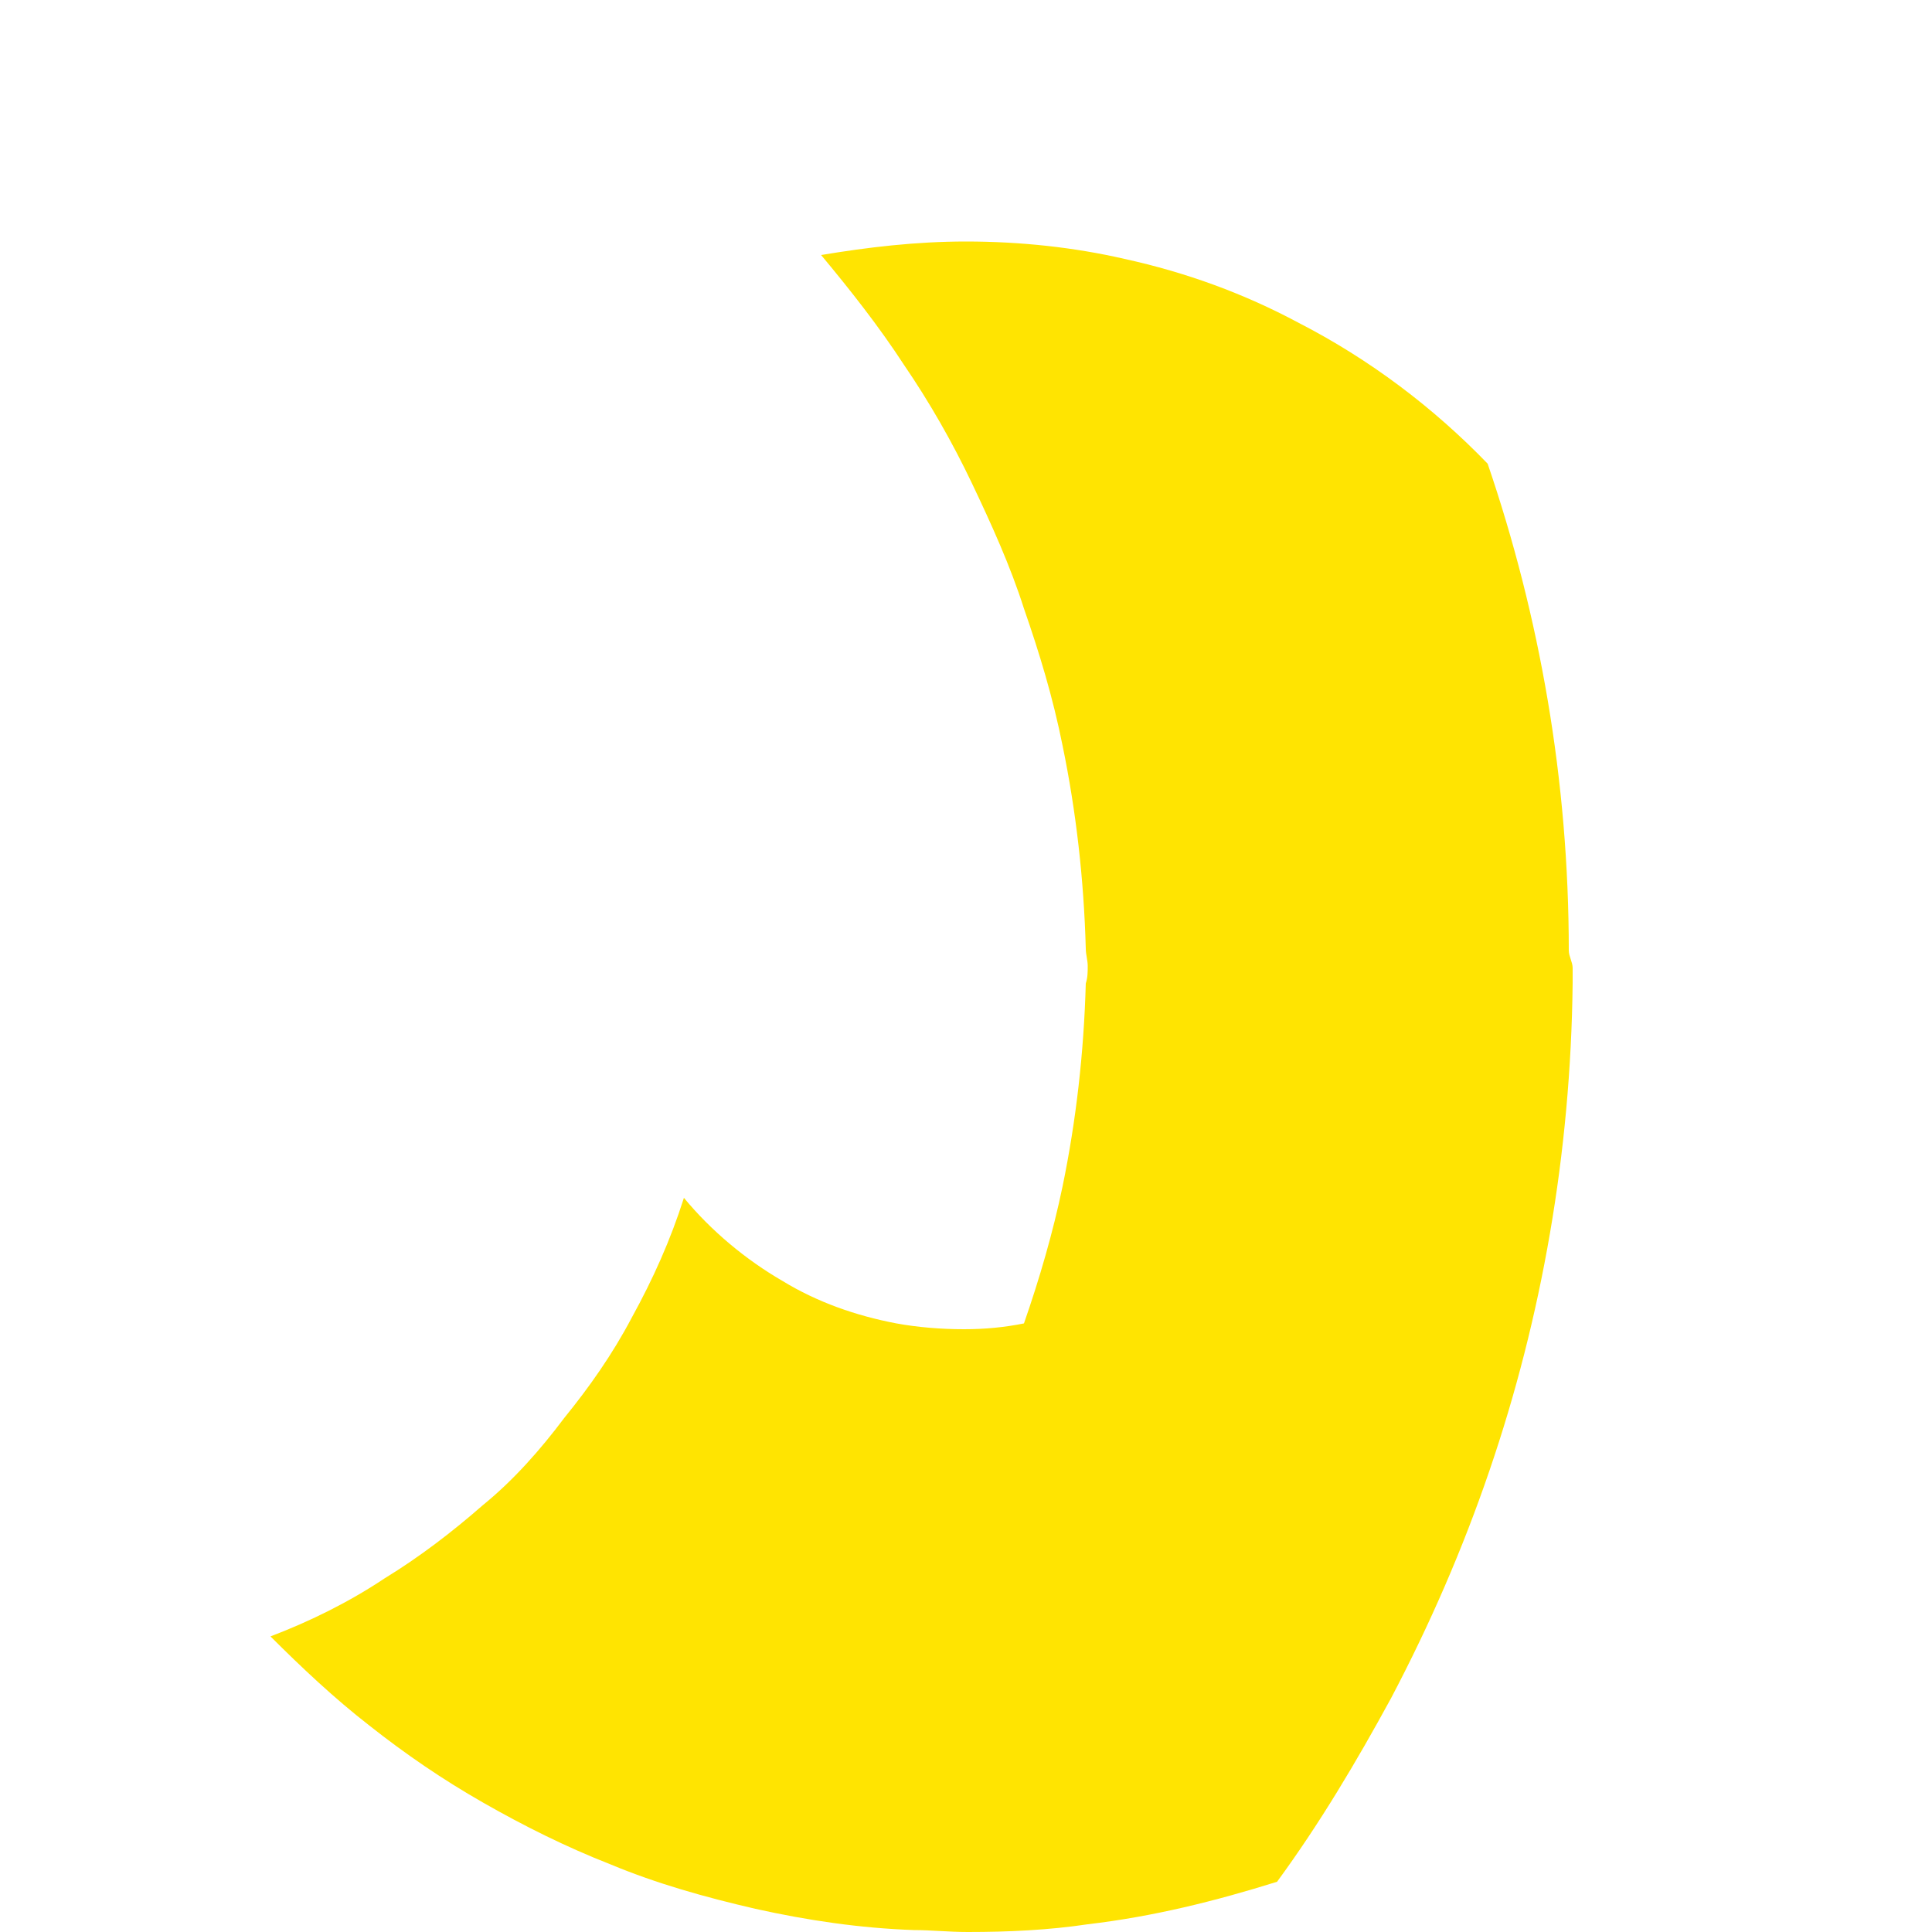 <?xml version="1.0" encoding="utf-8"?>
<!-- Generator: Adobe Illustrator 25.4.1, SVG Export Plug-In . SVG Version: 6.00 Build 0)  -->
<svg version="1.1" id="Layer_1" xmlns="http://www.w3.org/2000/svg" xmlns:xlink="http://www.w3.org/1999/xlink" x="0px" y="0px"
	 viewBox="0 0 100 100" style="enable-background:new 0 0 100 100;" xml:space="preserve">
<style type="text/css">
	.st0{fill:#9C52FF;}
	.st1{fill:#1DCFFF;}
	.st2{fill:#FFE401;}
	.st3{fill:#FFFFFF;}
	.st4{fill:#FF284D;}
	.st5{fill:#F638D7;}
	.st6{fill:#FF6B31;}
</style>
<path class="st2" d="M81.2,49.2C81.2,40.4,79.7,31.9,77,24c-2.8-2.9-6.1-5.4-9.8-7.3c-2.8-1.5-5.8-2.6-9-3.3
	c-2.6-0.6-5.4-0.9-8.2-0.9c0,0,0,0,0,0c-2.6,0-5.1,0.3-7.5,0.7c1.5,1.8,3,3.7,4.3,5.7c1.3,1.9,2.5,4,3.5,6.1c1,2.1,2,4.3,2.7,6.5
	c0.8,2.3,1.5,4.6,2,7.1c0.7,3.4,1.1,6.9,1.2,10.5c0,0.3,0.1,0.6,0.1,0.9c0,0.3,0,0.6-0.1,0.9c-0.1,3.6-0.5,7.1-1.2,10.5
	c-0.5,2.4-1.2,4.8-2,7.1c-1,0.2-2,0.3-3.1,0.3c-1.2,0-2.4-0.1-3.5-0.3c-2.1-0.4-4.1-1.1-5.9-2.2c-1.9-1.1-3.7-2.6-5.1-4.3
	c-0.7,2.2-1.6,4.2-2.7,6.2c-1,1.9-2.2,3.6-3.5,5.2C28,75,26.6,76.6,25,77.9c-1.6,1.4-3.3,2.7-5.1,3.8c-1.8,1.2-3.8,2.2-5.9,3
	c1.6,1.6,3.3,3.2,5.1,4.6c1.9,1.5,3.8,2.8,5.9,4c2.1,1.2,4.3,2.3,6.6,3.2c2.4,1,4.9,1.7,7.5,2.3c2.7,0.6,5.4,1,8.2,1.1
	c0.9,0,1.8,0.1,2.8,0.1c2.1,0,4.2-0.1,6.2-0.4c3.4-0.4,6.6-1.2,9.8-2.2c2.2-3,4.1-6.2,5.9-9.5c2-3.8,3.7-7.7,5.1-11.8
	c2.7-7.9,4.2-16.4,4.3-25.2c0-0.3,0-0.5,0-0.8S81.2,49.5,81.2,49.2z"/>
</svg>
